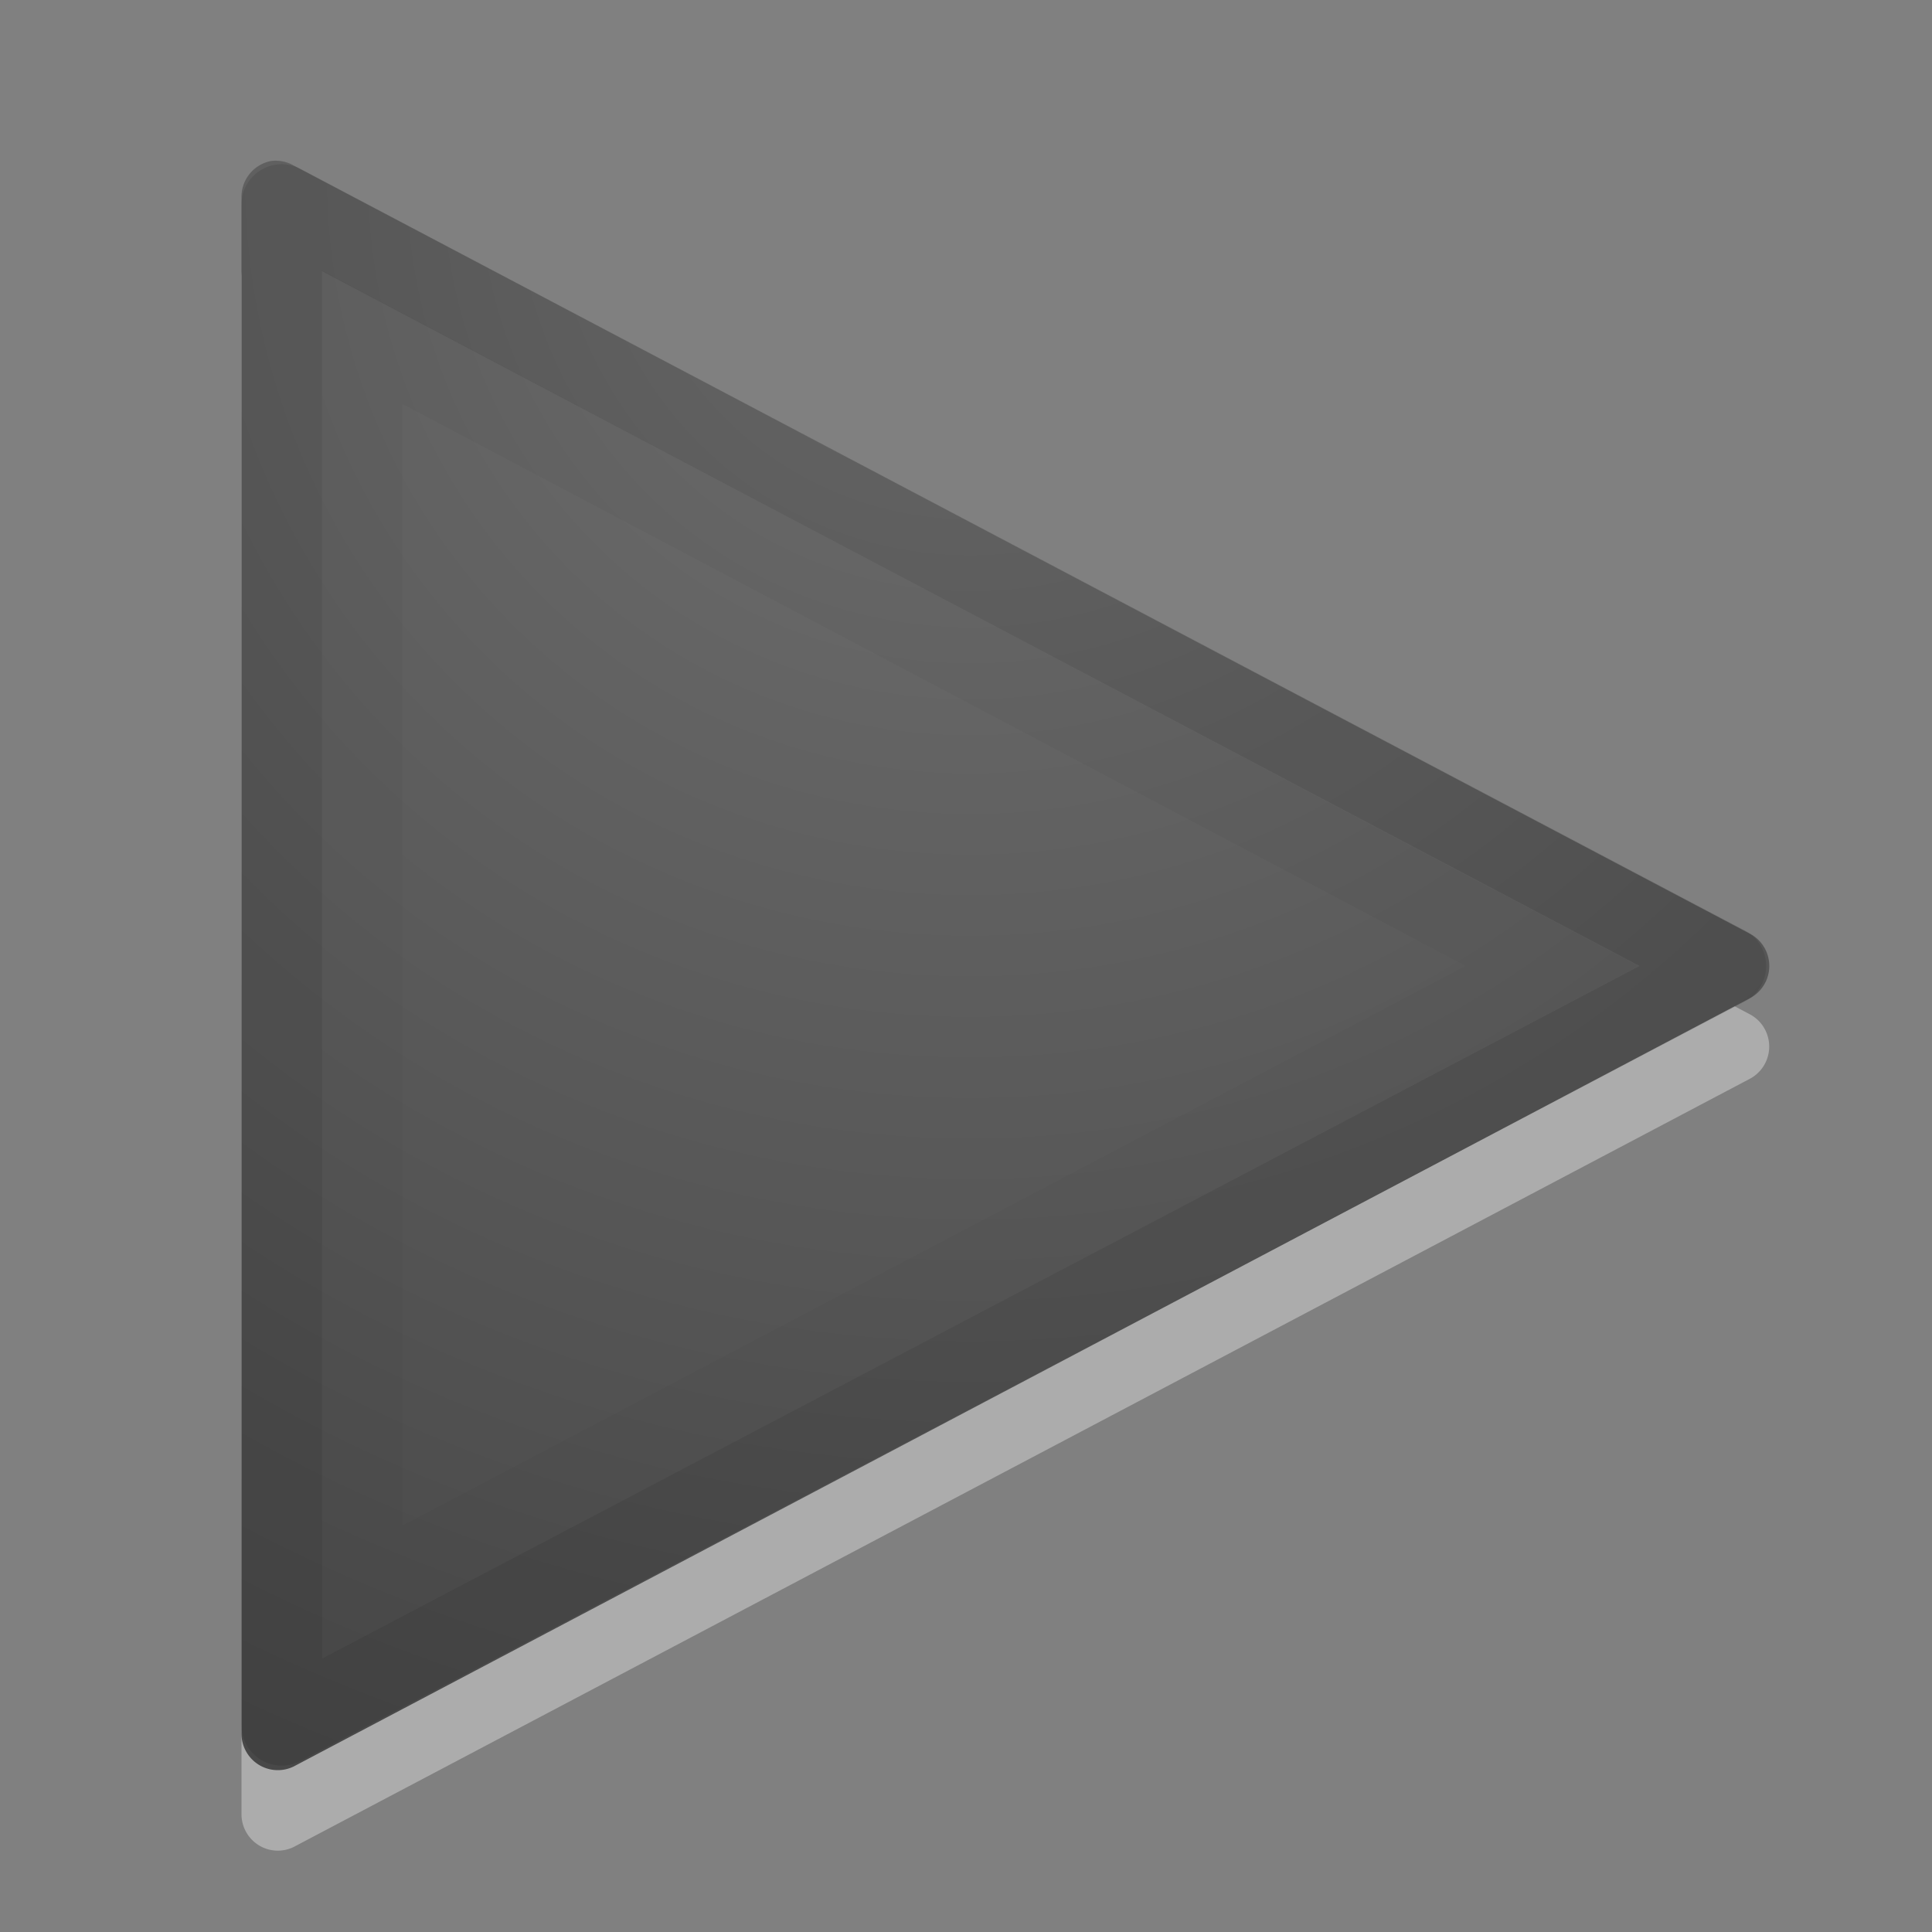 <?xml version="1.0" encoding="UTF-8" standalone="no"?>
<svg
   version="1.1"
   width="24"
   height="24"
   id="svg5280"
   xmlns:xlink="http://www.w3.org/1999/xlink"
   xmlns="http://www.w3.org/2000/svg"
   xmlns:svg="http://www.w3.org/2000/svg"
   xmlns:rdf="http://www.w3.org/1999/02/22-rdf-syntax-ns#"
   xmlns:cc="http://creativecommons.org/ns#"
   xmlns:dc="http://purl.org/dc/elements/1.1/">
  <rect width="100%" height="100%" fill="#808080" stroke="none"/>
  <defs
     id="defs5282">
    <radialGradient
       cx="16.202"
       cy="-19.005"
       r="20"
       fx="16.202"
       fy="-19.005"
       id="radialGradient3008-6-1"
       xlink:href="#linearGradient2867-449-88-871-390-598-476-591-434-148-57-177-641-289-620-227-114-444-680-744-4-1-5"
       gradientUnits="userSpaceOnUse"
       gradientTransform="matrix(0,1.364,-1.379,0,-14.152,-19.889)" />
    <linearGradient
       id="linearGradient2867-449-88-871-390-598-476-591-434-148-57-177-641-289-620-227-114-444-680-744-4-1-5">
      <stop
         id="stop5430-5-0-6"
         style="stop-color:#737373;stop-opacity:1"
         offset="0" />
      <stop
         id="stop5432-2-0-5"
         style="stop-color:#636363;stop-opacity:1"
         offset="0.262" />
      <stop
         id="stop5434-9-6-9"
         style="stop-color:#4b4b4b;stop-opacity:1"
         offset="0.705" />
      <stop
         id="stop5436-2-7-7"
         style="stop-color:#3f3f3f;stop-opacity:1"
         offset="1" />
    </linearGradient>
  </defs>
  <path
     d="M 3.368,3 A 0.451,0.453 0 0 0 3,3.454 V 22.545 a 0.451,0.453 0 0 0 0.65,0.398 l 18.093,-9.545 a 0.451,0.453 0 0 0 0,-0.795 L 3.65,3.057 A 0.451,0.453 0 0 0 3.368,3 Z"
     id="path4167-9"
     style="color:#000000;display:inline;overflow:visible;visibility:visible;opacity:0.35;fill:#ffffff;fill-opacity:1;fill-rule:nonzero;stroke:none;stroke-width:1;marker:none;enable-background:accumulate" />
  <path
     d="M 3.368,2 A 0.451,0.453 0 0 0 3,2.454 V 21.545 a 0.451,0.453 0 0 0 0.65,0.398 L 21.744,12.397 a 0.451,0.453 0 0 0 0,-0.795 L 3.65,2.057 A 0.451,0.453 0 0 0 3.368,2 Z"
     id="path4167"
     style="color:#000000;display:inline;overflow:visible;visibility:visible;fill:url(#radialGradient3008-6-1);fill-opacity:1;fill-rule:nonzero;stroke:none;stroke-width:1;marker:none;enable-background:accumulate" />
  <path
     d="M 3.5,21.433 3.5,2.54 21.44,12 Z"
     id="path3375"
     style="color:#000000;display:inline;overflow:visible;visibility:visible;opacity:0.1;fill:none;stroke:#000000;stroke-width:1;stroke-linecap:round;stroke-linejoin:round;stroke-miterlimit:4;stroke-dasharray:none;stroke-dashoffset:0;stroke-opacity:1;marker:none;enable-background:accumulate" />
  <path
     d="M 4.5,4.19 V 19.78 L 19.28,12 Z"
     id="path4220"
     style="color:#000000;display:inline;overflow:visible;visibility:visible;opacity:0.03;fill:none;stroke:#000000;stroke-width:1;stroke-linecap:butt;stroke-linejoin:miter;stroke-miterlimit:4;stroke-dasharray:none;stroke-dashoffset:0;stroke-opacity:1;marker:none;enable-background:accumulate" />
</svg>
